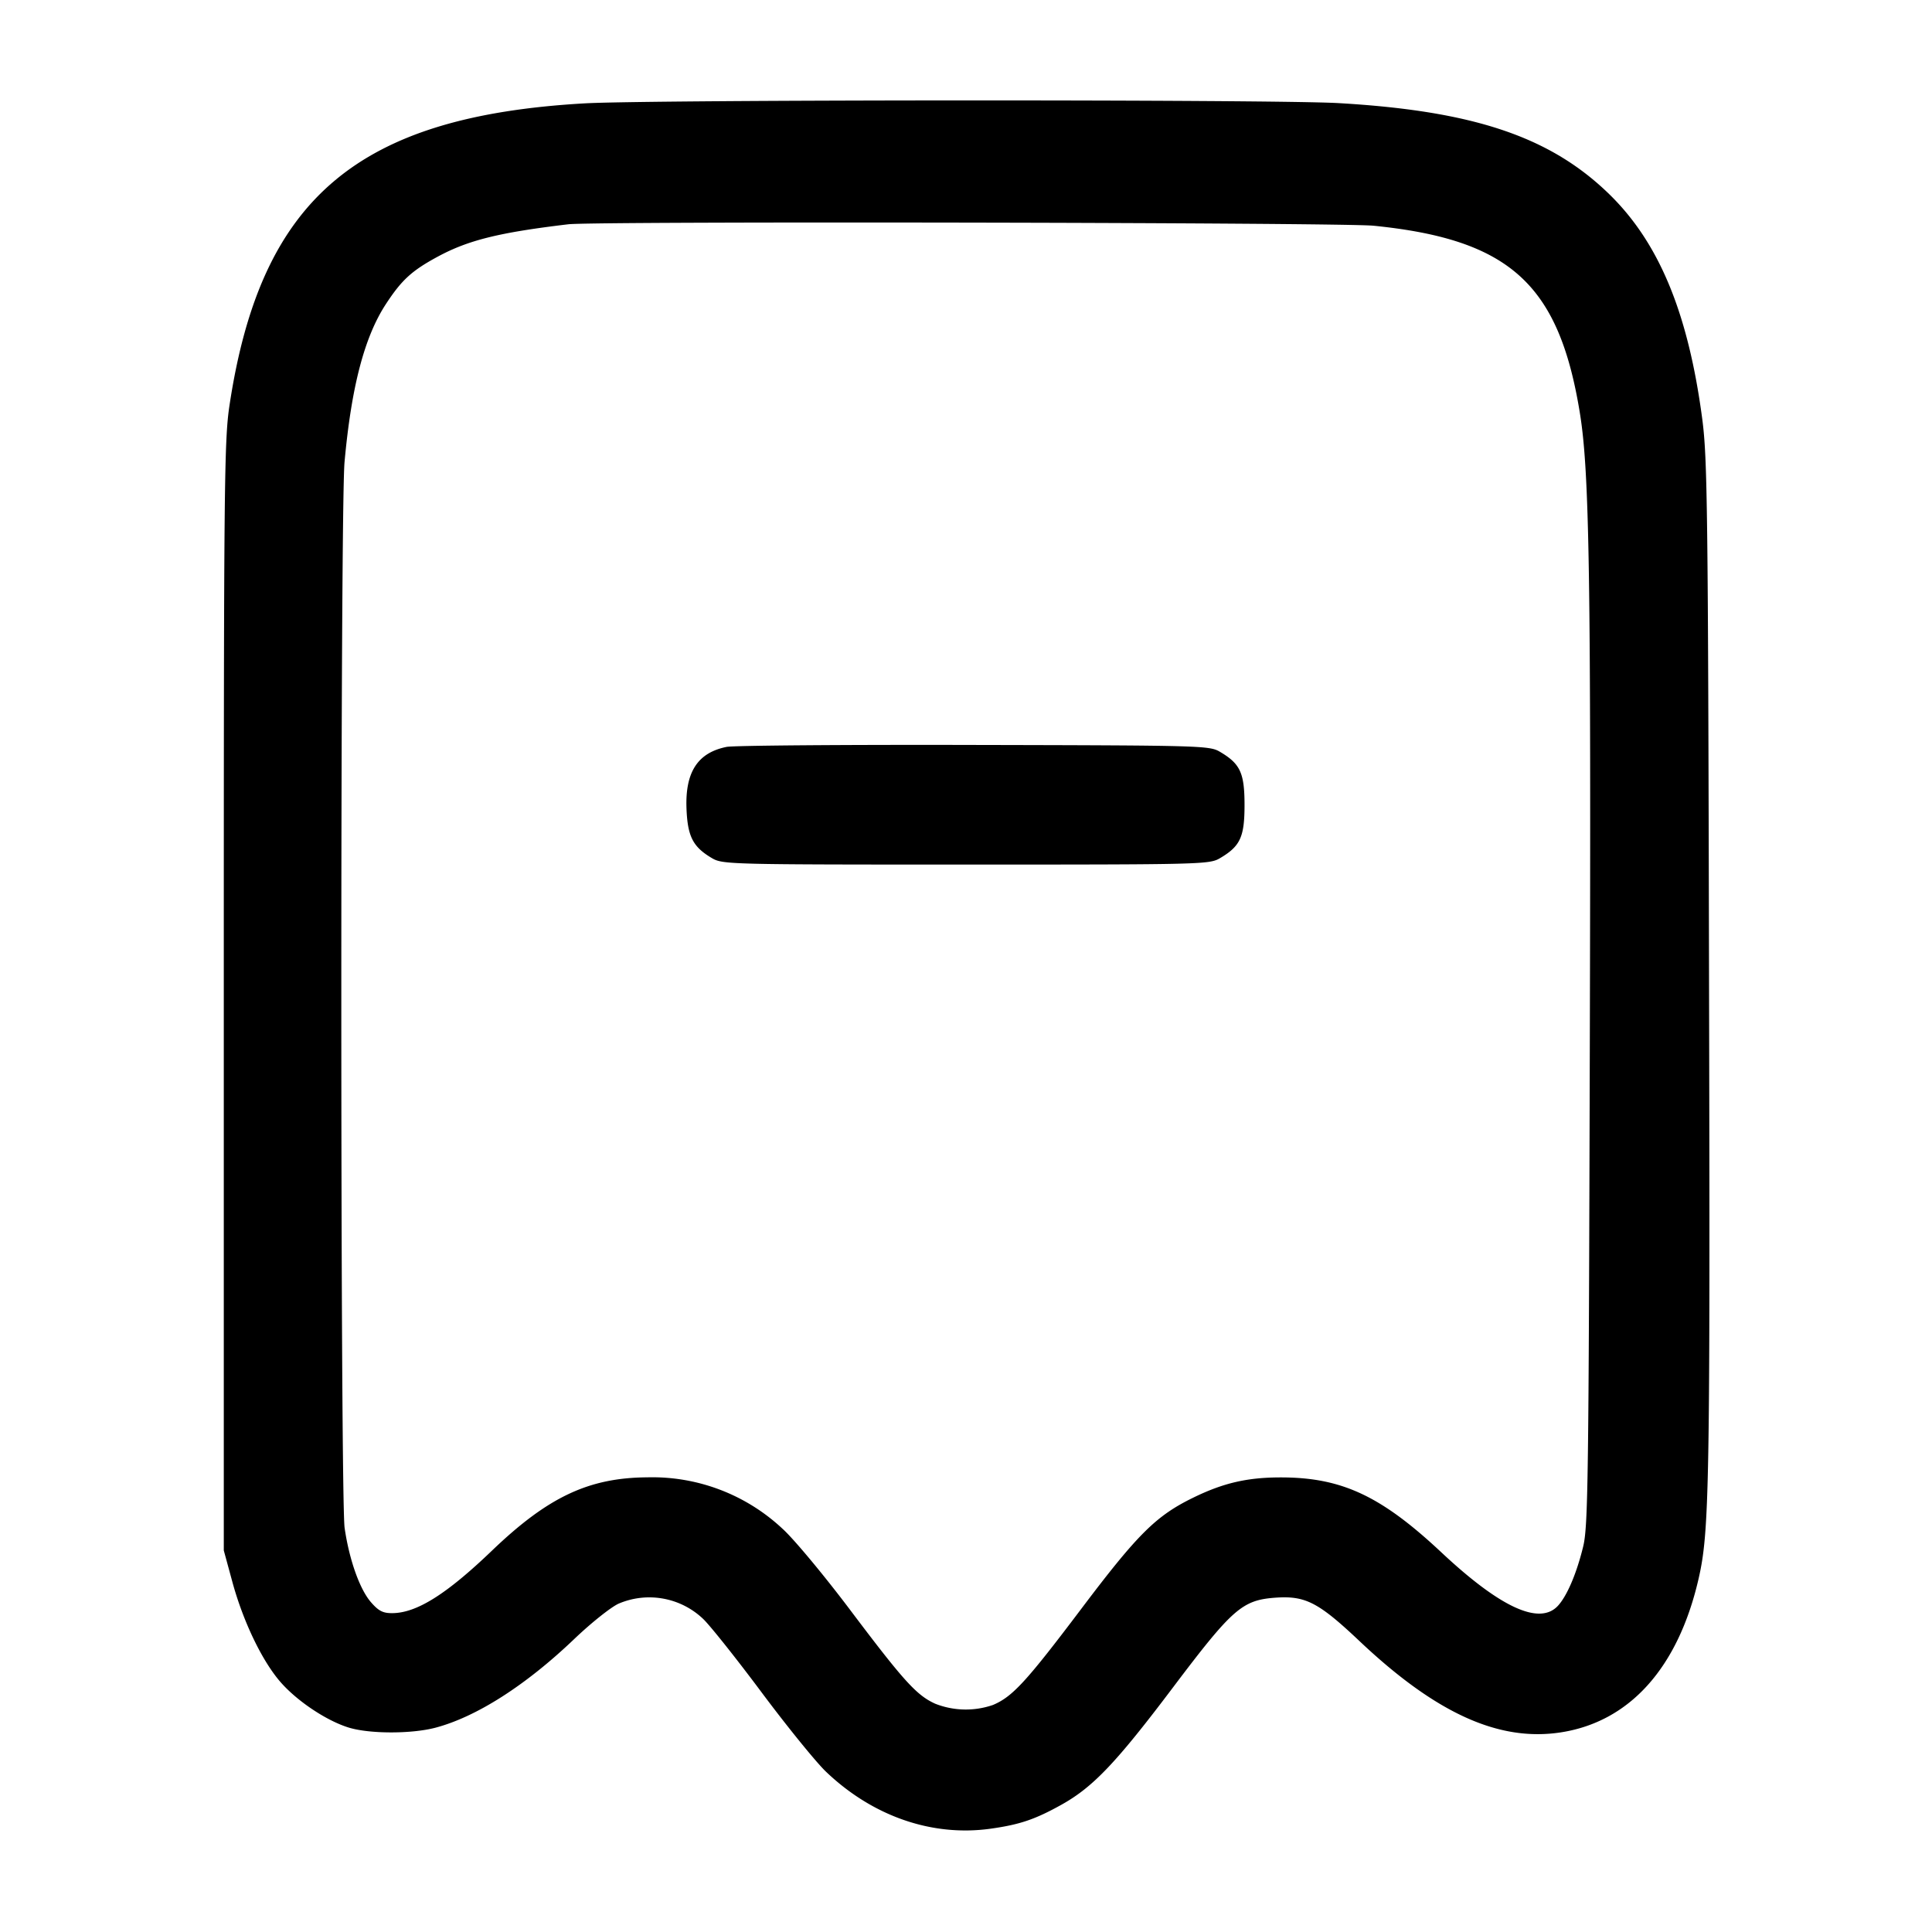 <svg width="24" height="24" fill="none" xmlns="http://www.w3.org/2000/svg"><path d="M7.263 1.284c-2.822.161-4.022 1.179-4.411 3.744-.067.44-.072.941-.072 7.352v6.88l.109.4c.135.491.371.98.599 1.239.209.238.576.481.849.563.26.078.777.078 1.073 0 .509-.135 1.12-.525 1.723-1.101.207-.198.455-.396.552-.44a.97.97 0 0 1 1.051.191c.085.081.414.494.73.918.316.423.674.864.796.98.58.553 1.316.808 2.042.707.364-.051.554-.115.887-.301.39-.219.676-.52 1.381-1.455.738-.978.859-1.084 1.272-1.114.373-.026.534.057 1.046.541.95.897 1.731 1.251 2.5 1.132.853-.132 1.453-.8 1.708-1.898.137-.591.147-1.121.132-7.542-.012-5.775-.02-6.388-.084-6.875-.175-1.325-.541-2.203-1.172-2.809-.73-.702-1.681-1.019-3.345-1.115-.806-.047-8.541-.044-9.366.003m9.8 1.52c1.688.17 2.3.723 2.561 2.316.121.736.141 2.022.125 7.94-.014 5.345-.021 5.905-.083 6.155-.082.335-.201.613-.315.735-.229.243-.715.019-1.447-.667-.753-.705-1.242-.932-2.004-.93-.409.001-.706.07-1.076.251-.464.226-.691.452-1.396 1.387-.681.902-.851 1.087-1.094 1.189a1.035 1.035 0 0 1-.717-.016c-.231-.105-.388-.278-1.057-1.166-.324-.43-.701-.883-.838-1.006a2.367 2.367 0 0 0-1.682-.64c-.726.005-1.232.243-1.927.909-.567.544-.937.776-1.239.778-.116.001-.17-.026-.265-.135-.14-.16-.271-.529-.328-.924-.054-.38-.055-12.644-.001-13.24.085-.936.247-1.555.514-1.963.197-.301.322-.415.646-.59.378-.204.763-.299 1.62-.401.329-.039 9.601-.022 10.003.018M9.027 9.278c-.36.072-.517.313-.499.769.014.345.08.474.316.613.133.078.208.08 3.156.08s3.023-.002 3.156-.08c.251-.148.304-.262.304-.66s-.053-.512-.304-.66c-.132-.078-.214-.08-3.056-.086-1.606-.004-2.989.007-3.073.024" fill-rule="evenodd" fill="#000"/></svg>